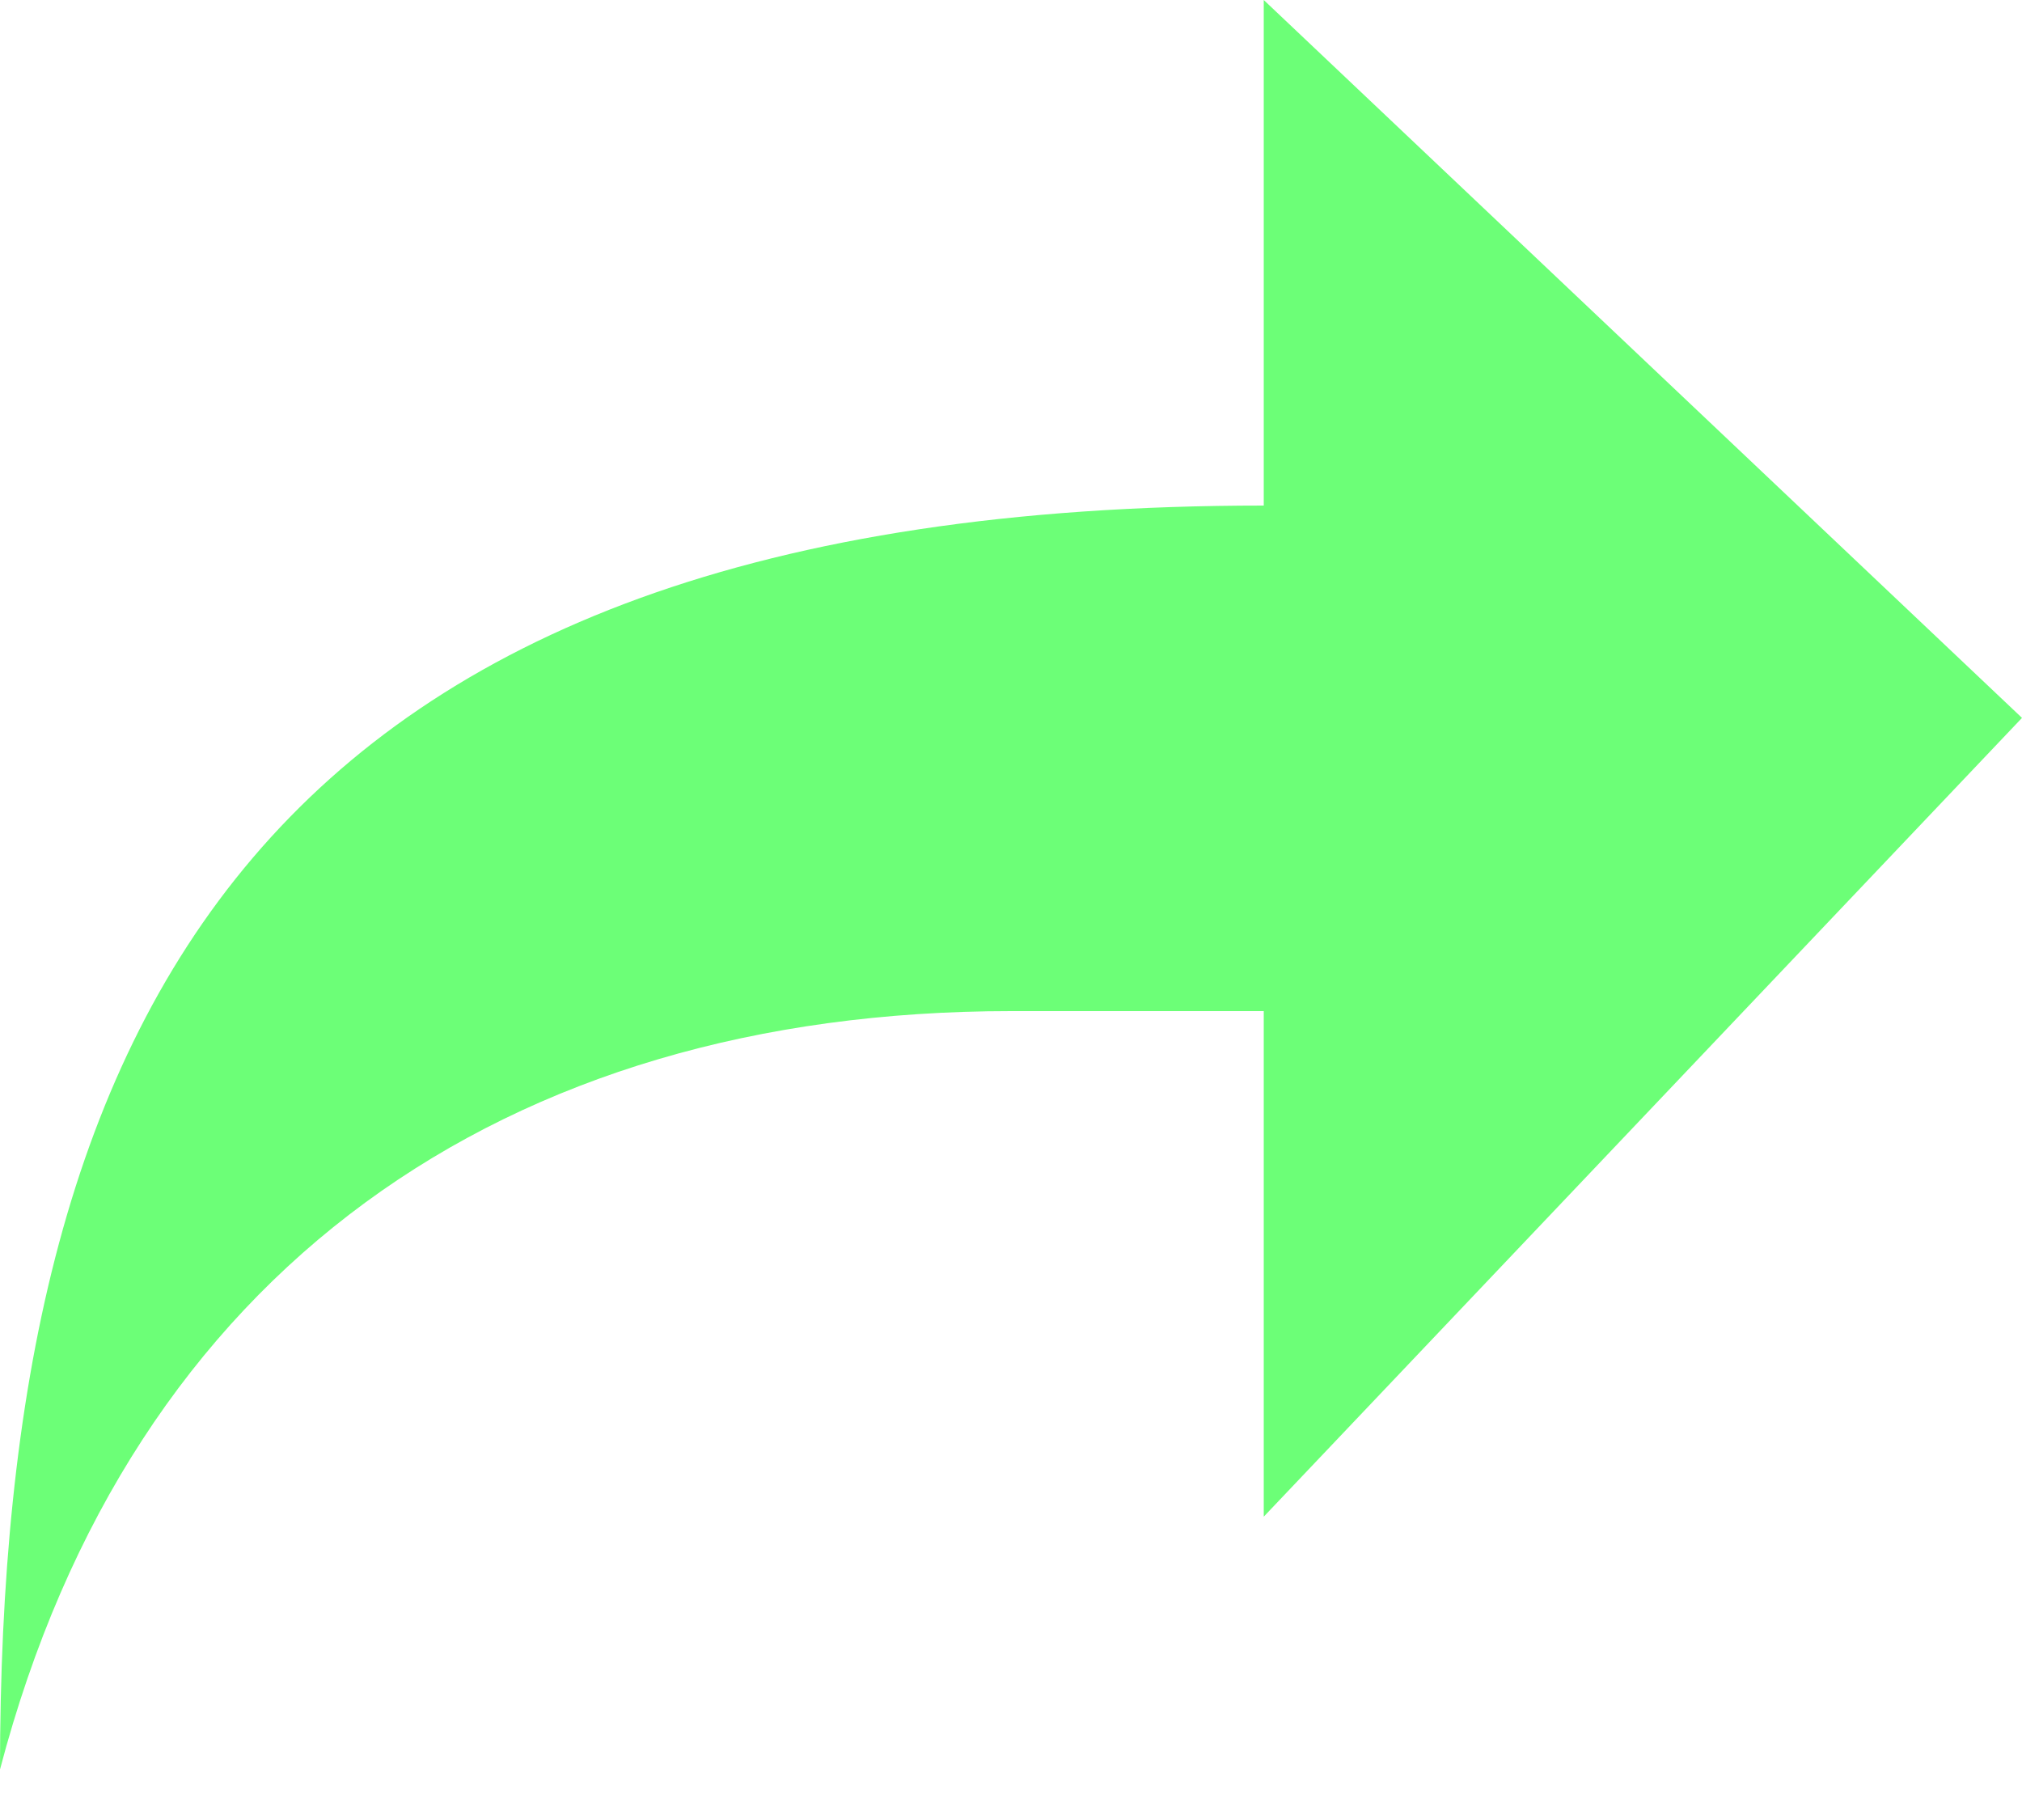 <svg width="30" height="27" viewBox="0 0 30 27" fill="none" xmlns="http://www.w3.org/2000/svg">
<path d="M18.75 0V7.5C3.75 7.5 0 15.188 0 26.25C1.95 18.825 7.5 15 15 15H18.75V22.5L30 10.65L18.75 0Z" fill="#6CFF77"/>
</svg>
